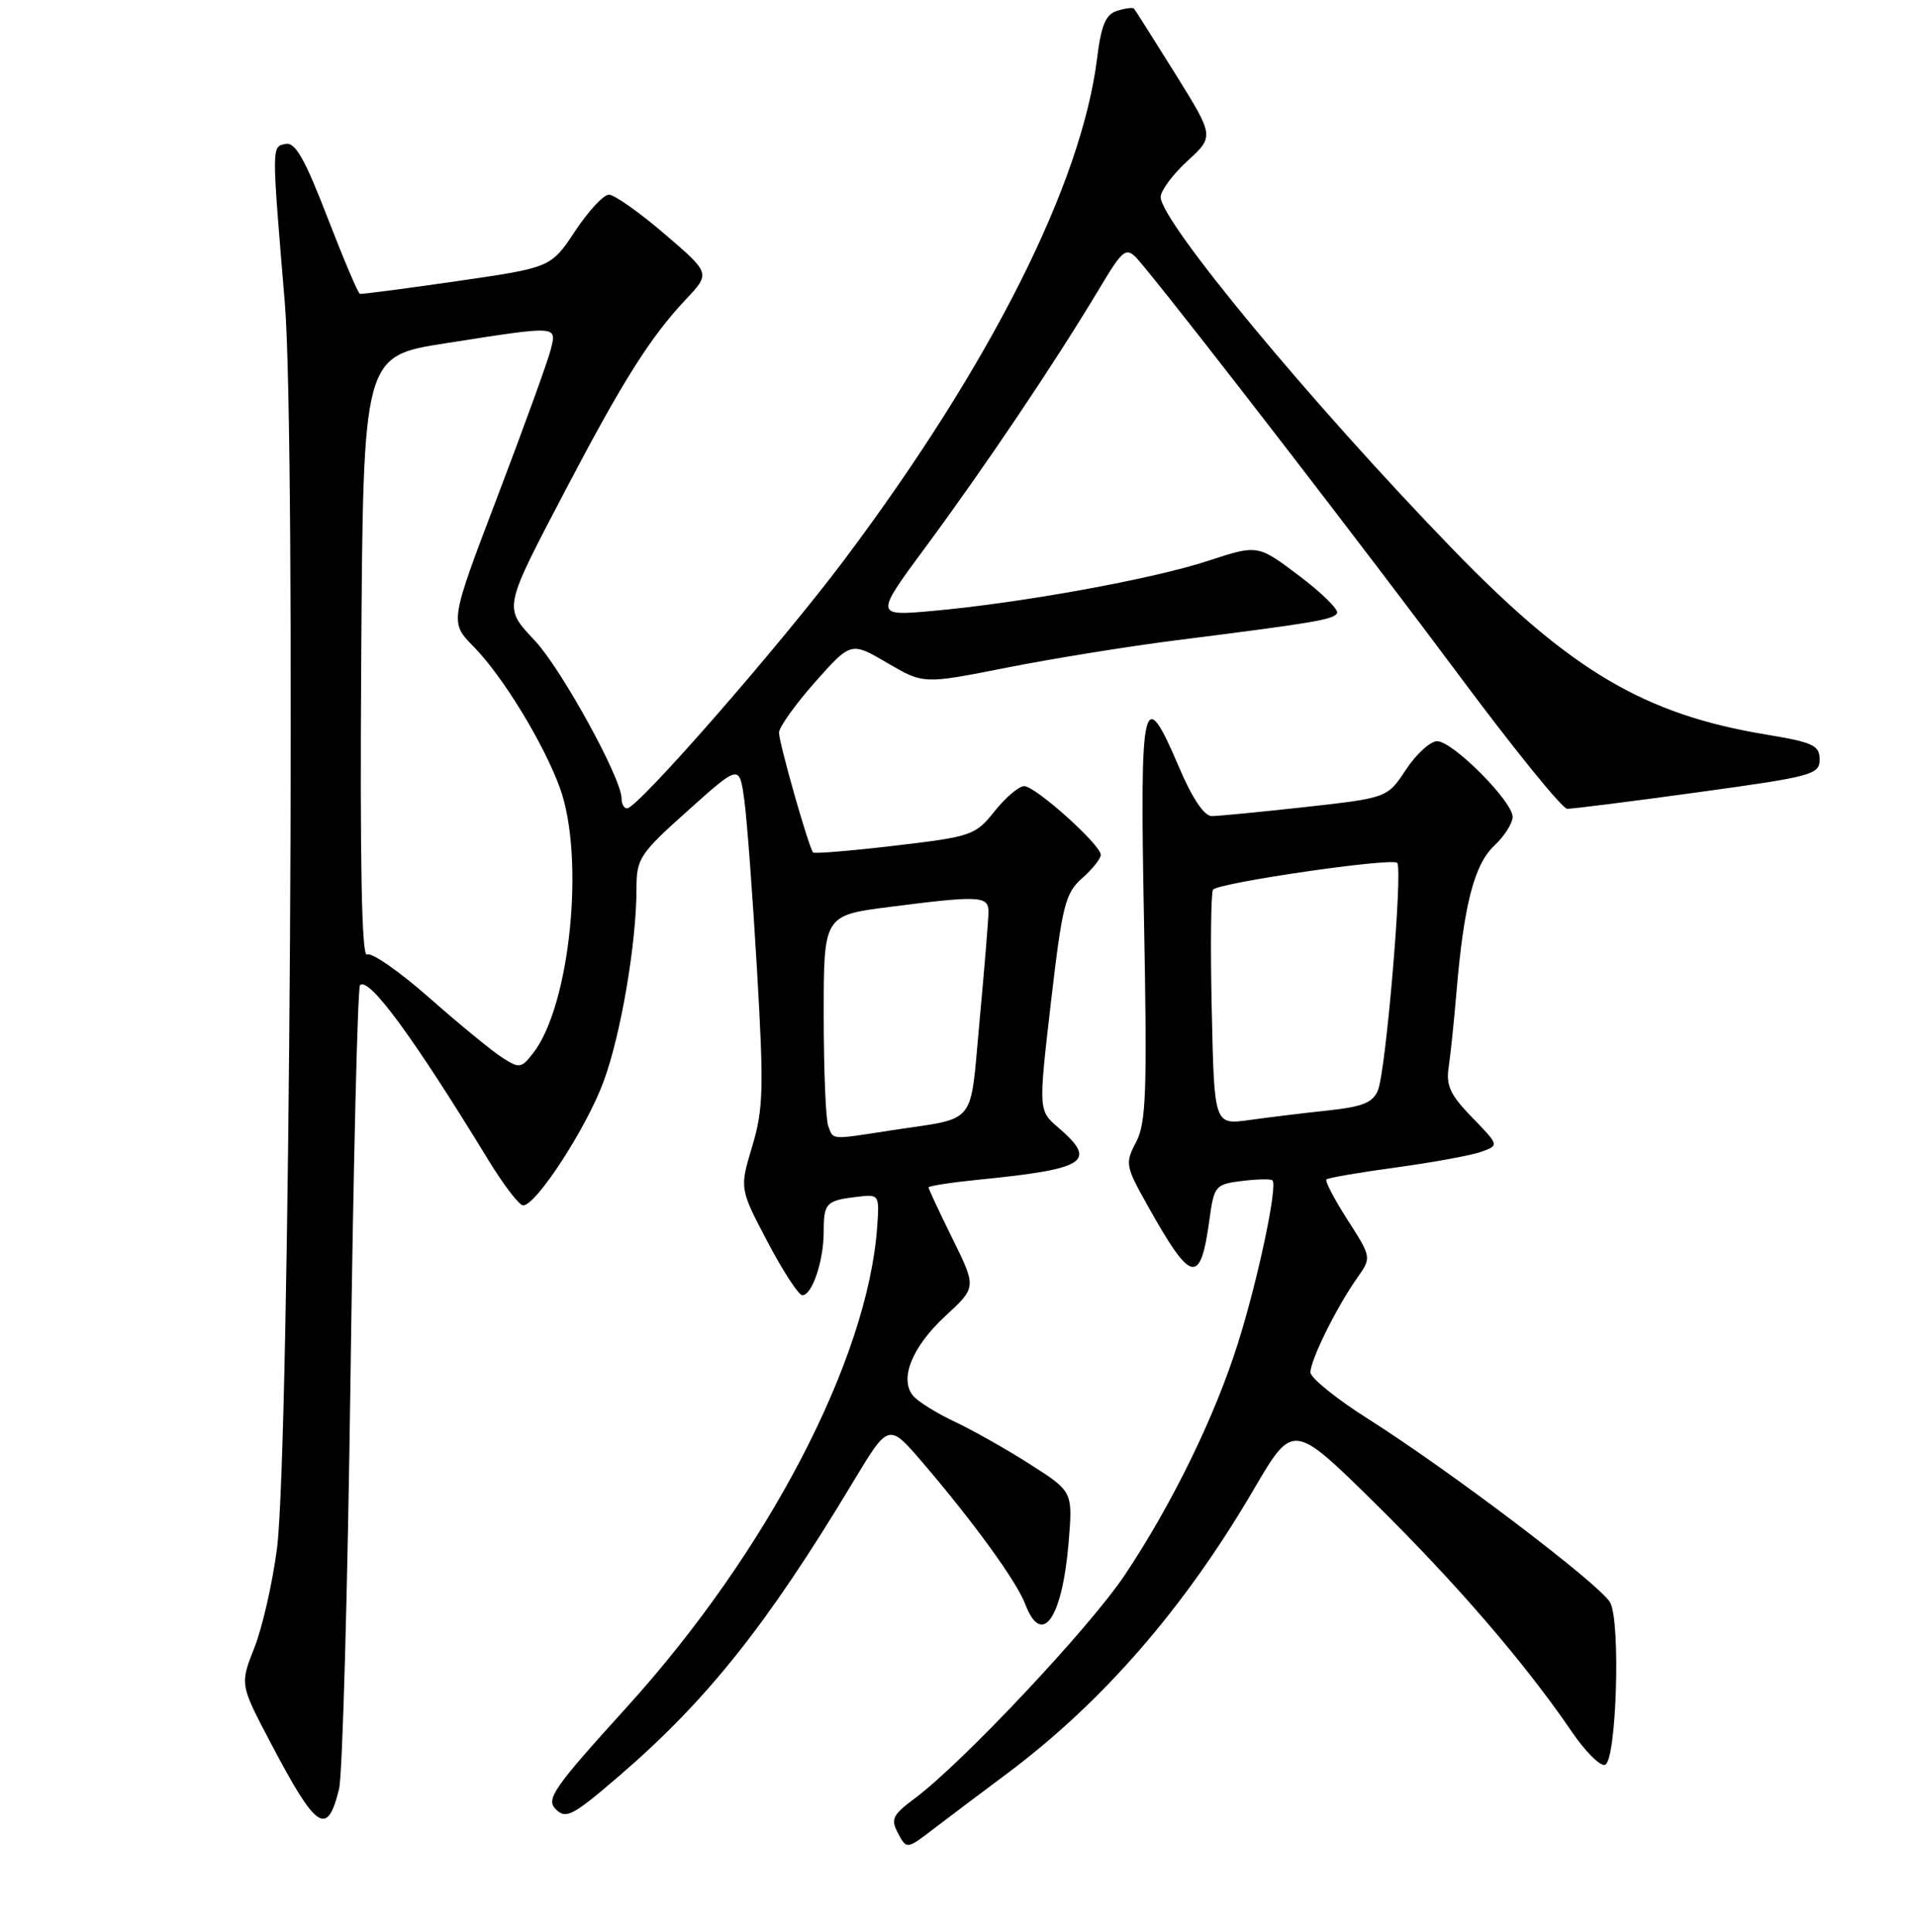 <?xml version="1.0" encoding="UTF-8" standalone="no"?>
<!DOCTYPE svg PUBLIC "-//W3C//DTD SVG 1.1//EN" "http://www.w3.org/Graphics/SVG/1.1/DTD/svg11.dtd" >
<svg xmlns="http://www.w3.org/2000/svg" xmlns:xlink="http://www.w3.org/1999/xlink" version="1.1" viewBox="0 0 256 258">
 <g >
 <path fill="currentColor"
d=" M 134.43 236.93 C 147.25 227.35 158.15 214.80 167.42 198.95 C 172.66 189.99 172.66 189.99 183.58 200.74 C 194.47 211.47 203.71 222.20 209.90 231.30 C 211.70 233.95 213.70 235.94 214.34 235.72 C 215.86 235.22 216.45 216.72 215.03 214.05 C 213.78 211.72 193.64 196.44 182.75 189.55 C 178.49 186.86 175.00 184.04 175.00 183.29 C 175.00 181.65 178.49 174.59 181.22 170.72 C 183.17 167.95 183.17 167.95 179.96 162.94 C 178.19 160.18 176.92 157.75 177.13 157.53 C 177.35 157.32 181.57 156.59 186.51 155.92 C 191.46 155.24 196.56 154.30 197.85 153.83 C 200.20 152.97 200.20 152.97 196.60 149.26 C 193.67 146.25 193.08 144.98 193.46 142.53 C 193.71 140.86 194.18 136.35 194.50 132.50 C 195.48 120.88 196.87 115.47 199.54 112.96 C 200.89 111.69 202.00 109.96 202.00 109.11 C 202.00 107.03 194.00 99.00 191.92 99.00 C 191.01 99.00 189.14 100.70 187.76 102.79 C 185.26 106.57 185.26 106.57 174.33 107.79 C 168.32 108.45 162.69 109.00 161.82 109.00 C 160.81 109.00 159.21 106.62 157.46 102.50 C 152.63 91.14 152.20 93.02 152.77 122.79 C 153.21 145.82 153.06 150.00 151.72 152.54 C 150.23 155.37 150.29 155.74 153.24 161.00 C 159.09 171.47 160.30 171.75 161.51 162.90 C 162.13 158.38 162.30 158.18 165.83 157.74 C 167.85 157.49 169.69 157.45 169.92 157.65 C 170.66 158.29 168.01 170.86 165.35 179.31 C 162.25 189.19 156.55 200.86 150.20 210.38 C 145.51 217.40 128.51 235.48 122.14 240.22 C 119.18 242.42 118.92 242.98 119.93 244.87 C 121.08 247.03 121.08 247.03 124.79 244.19 C 126.83 242.63 131.17 239.36 134.43 236.93 Z  M 45.28 238.93 C 45.74 237.04 46.43 212.25 46.81 183.83 C 47.19 155.42 47.76 131.91 48.08 131.59 C 49.25 130.42 55.19 138.51 65.21 154.93 C 67.25 158.27 69.34 161.00 69.86 161.00 C 71.61 161.00 78.37 150.57 80.62 144.41 C 82.94 138.09 85.00 125.93 85.00 118.63 C 85.00 114.67 85.43 114.02 91.87 108.26 C 98.74 102.10 98.74 102.10 99.39 106.80 C 99.75 109.39 100.51 119.60 101.09 129.50 C 102.02 145.47 101.94 148.14 100.45 153.12 C 98.76 158.75 98.76 158.75 102.50 165.87 C 104.56 169.79 106.65 173.00 107.15 173.00 C 108.46 173.00 110.00 168.40 110.00 164.49 C 110.00 160.68 110.33 160.34 114.48 159.85 C 117.41 159.50 117.45 159.55 117.14 163.87 C 115.88 181.61 102.48 207.31 83.69 228.03 C 73.87 238.86 72.87 240.30 74.23 241.66 C 75.59 243.01 76.48 242.54 82.70 237.19 C 94.43 227.09 102.45 217.02 113.86 198.04 C 118.66 190.05 118.66 190.05 123.14 195.27 C 130.00 203.28 135.75 211.20 136.91 214.25 C 139.12 220.08 141.85 216.22 142.70 206.07 C 143.27 199.23 143.27 199.23 137.59 195.60 C 134.47 193.60 129.93 191.04 127.51 189.90 C 125.08 188.76 122.58 187.20 121.94 186.43 C 120.06 184.17 121.81 179.87 126.27 175.75 C 130.40 171.94 130.40 171.94 127.20 165.45 C 125.44 161.88 124.00 158.80 124.00 158.60 C 124.00 158.40 127.04 157.93 130.75 157.56 C 145.11 156.13 146.61 155.15 141.33 150.61 C 138.67 148.32 138.67 148.32 140.34 133.91 C 141.85 120.89 142.26 119.29 144.51 117.30 C 145.88 116.09 147.00 114.68 147.00 114.18 C 147.00 112.83 138.27 105.00 136.77 105.00 C 136.07 105.00 134.30 106.51 132.83 108.34 C 130.26 111.57 129.77 111.74 119.52 112.95 C 113.67 113.64 108.74 114.05 108.58 113.86 C 107.98 113.13 104.00 99.14 104.03 97.84 C 104.05 97.11 106.22 94.07 108.85 91.10 C 113.64 85.71 113.64 85.71 118.48 88.54 C 123.32 91.38 123.32 91.38 134.41 89.18 C 140.51 87.97 150.68 86.33 157.00 85.53 C 175.50 83.19 178.03 82.77 178.55 81.91 C 178.83 81.47 176.56 79.22 173.51 76.92 C 167.96 72.73 167.96 72.73 161.33 74.91 C 153.89 77.35 136.51 80.51 124.64 81.59 C 116.78 82.30 116.78 82.30 123.73 72.90 C 131.52 62.35 140.71 48.69 146.48 39.09 C 150.34 32.68 150.34 32.68 152.74 35.59 C 159.13 43.31 183.09 74.40 194.88 90.25 C 202.14 100.01 208.62 108.01 209.29 108.03 C 209.95 108.04 217.81 107.05 226.75 105.82 C 242.01 103.72 243.00 103.46 243.00 101.44 C 243.00 99.56 242.13 99.15 235.90 98.12 C 219.60 95.43 209.74 89.60 193.98 73.33 C 175.20 53.94 155.00 29.58 155.00 26.32 C 155.00 25.47 156.61 23.30 158.58 21.49 C 162.15 18.22 162.15 18.22 156.95 9.86 C 154.08 5.26 151.61 1.35 151.44 1.16 C 151.28 0.97 150.27 1.10 149.19 1.44 C 147.66 1.92 147.06 3.34 146.51 7.78 C 144.42 24.60 132.28 48.71 112.81 74.69 C 104.25 86.11 85.21 107.92 83.75 107.97 C 83.34 107.99 83.00 107.38 83.00 106.62 C 83.00 103.97 75.04 89.48 71.50 85.65 C 67.19 81.02 67.08 81.57 75.76 65.00 C 83.23 50.76 86.88 45.00 91.58 40.00 C 94.88 36.50 94.88 36.50 88.75 31.25 C 85.38 28.36 82.03 26.00 81.32 26.00 C 80.60 26.00 78.57 28.19 76.80 30.87 C 73.58 35.73 73.58 35.73 61.04 37.55 C 54.14 38.55 48.30 39.31 48.06 39.25 C 47.82 39.19 45.87 34.59 43.72 29.02 C 40.72 21.25 39.43 18.97 38.16 19.22 C 36.26 19.60 36.26 19.17 38.04 40.50 C 39.55 58.73 38.71 193.52 36.99 206.81 C 36.40 211.38 35.05 217.34 33.98 220.05 C 32.04 224.98 32.04 224.98 36.12 232.74 C 42.27 244.44 43.70 245.41 45.28 238.93 Z  M 161.82 134.88 C 161.63 126.42 161.71 119.20 161.99 118.83 C 162.70 117.91 185.86 114.53 186.58 115.25 C 187.36 116.02 185.09 142.93 184.02 145.60 C 183.35 147.27 182.01 147.82 177.34 148.32 C 174.13 148.66 169.40 149.24 166.82 149.60 C 162.15 150.25 162.15 150.25 161.82 134.88 Z  M 110.61 150.42 C 110.27 149.55 110.00 142.86 110.00 135.55 C 110.00 122.26 110.00 122.26 118.82 121.13 C 130.76 119.60 132.00 119.66 132.00 121.75 C 132.01 122.71 131.47 129.25 130.82 136.28 C 129.47 150.69 130.69 149.18 119.00 150.98 C 110.80 152.25 111.32 152.28 110.61 150.42 Z  M 67.00 141.21 C 65.62 140.32 61.25 136.73 57.27 133.22 C 53.29 129.72 49.58 127.14 49.01 127.49 C 48.30 127.93 48.06 115.34 48.24 87.85 C 48.50 47.56 48.50 47.56 59.50 45.85 C 74.72 43.47 74.36 43.45 73.53 46.75 C 73.15 48.26 69.96 57.06 66.44 66.31 C 60.04 83.11 60.04 83.11 63.27 86.39 C 67.13 90.31 72.62 99.32 74.77 105.23 C 78.14 114.53 76.14 134.34 71.19 140.67 C 69.59 142.71 69.36 142.74 67.00 141.21 Z "/>
</g>
</svg>